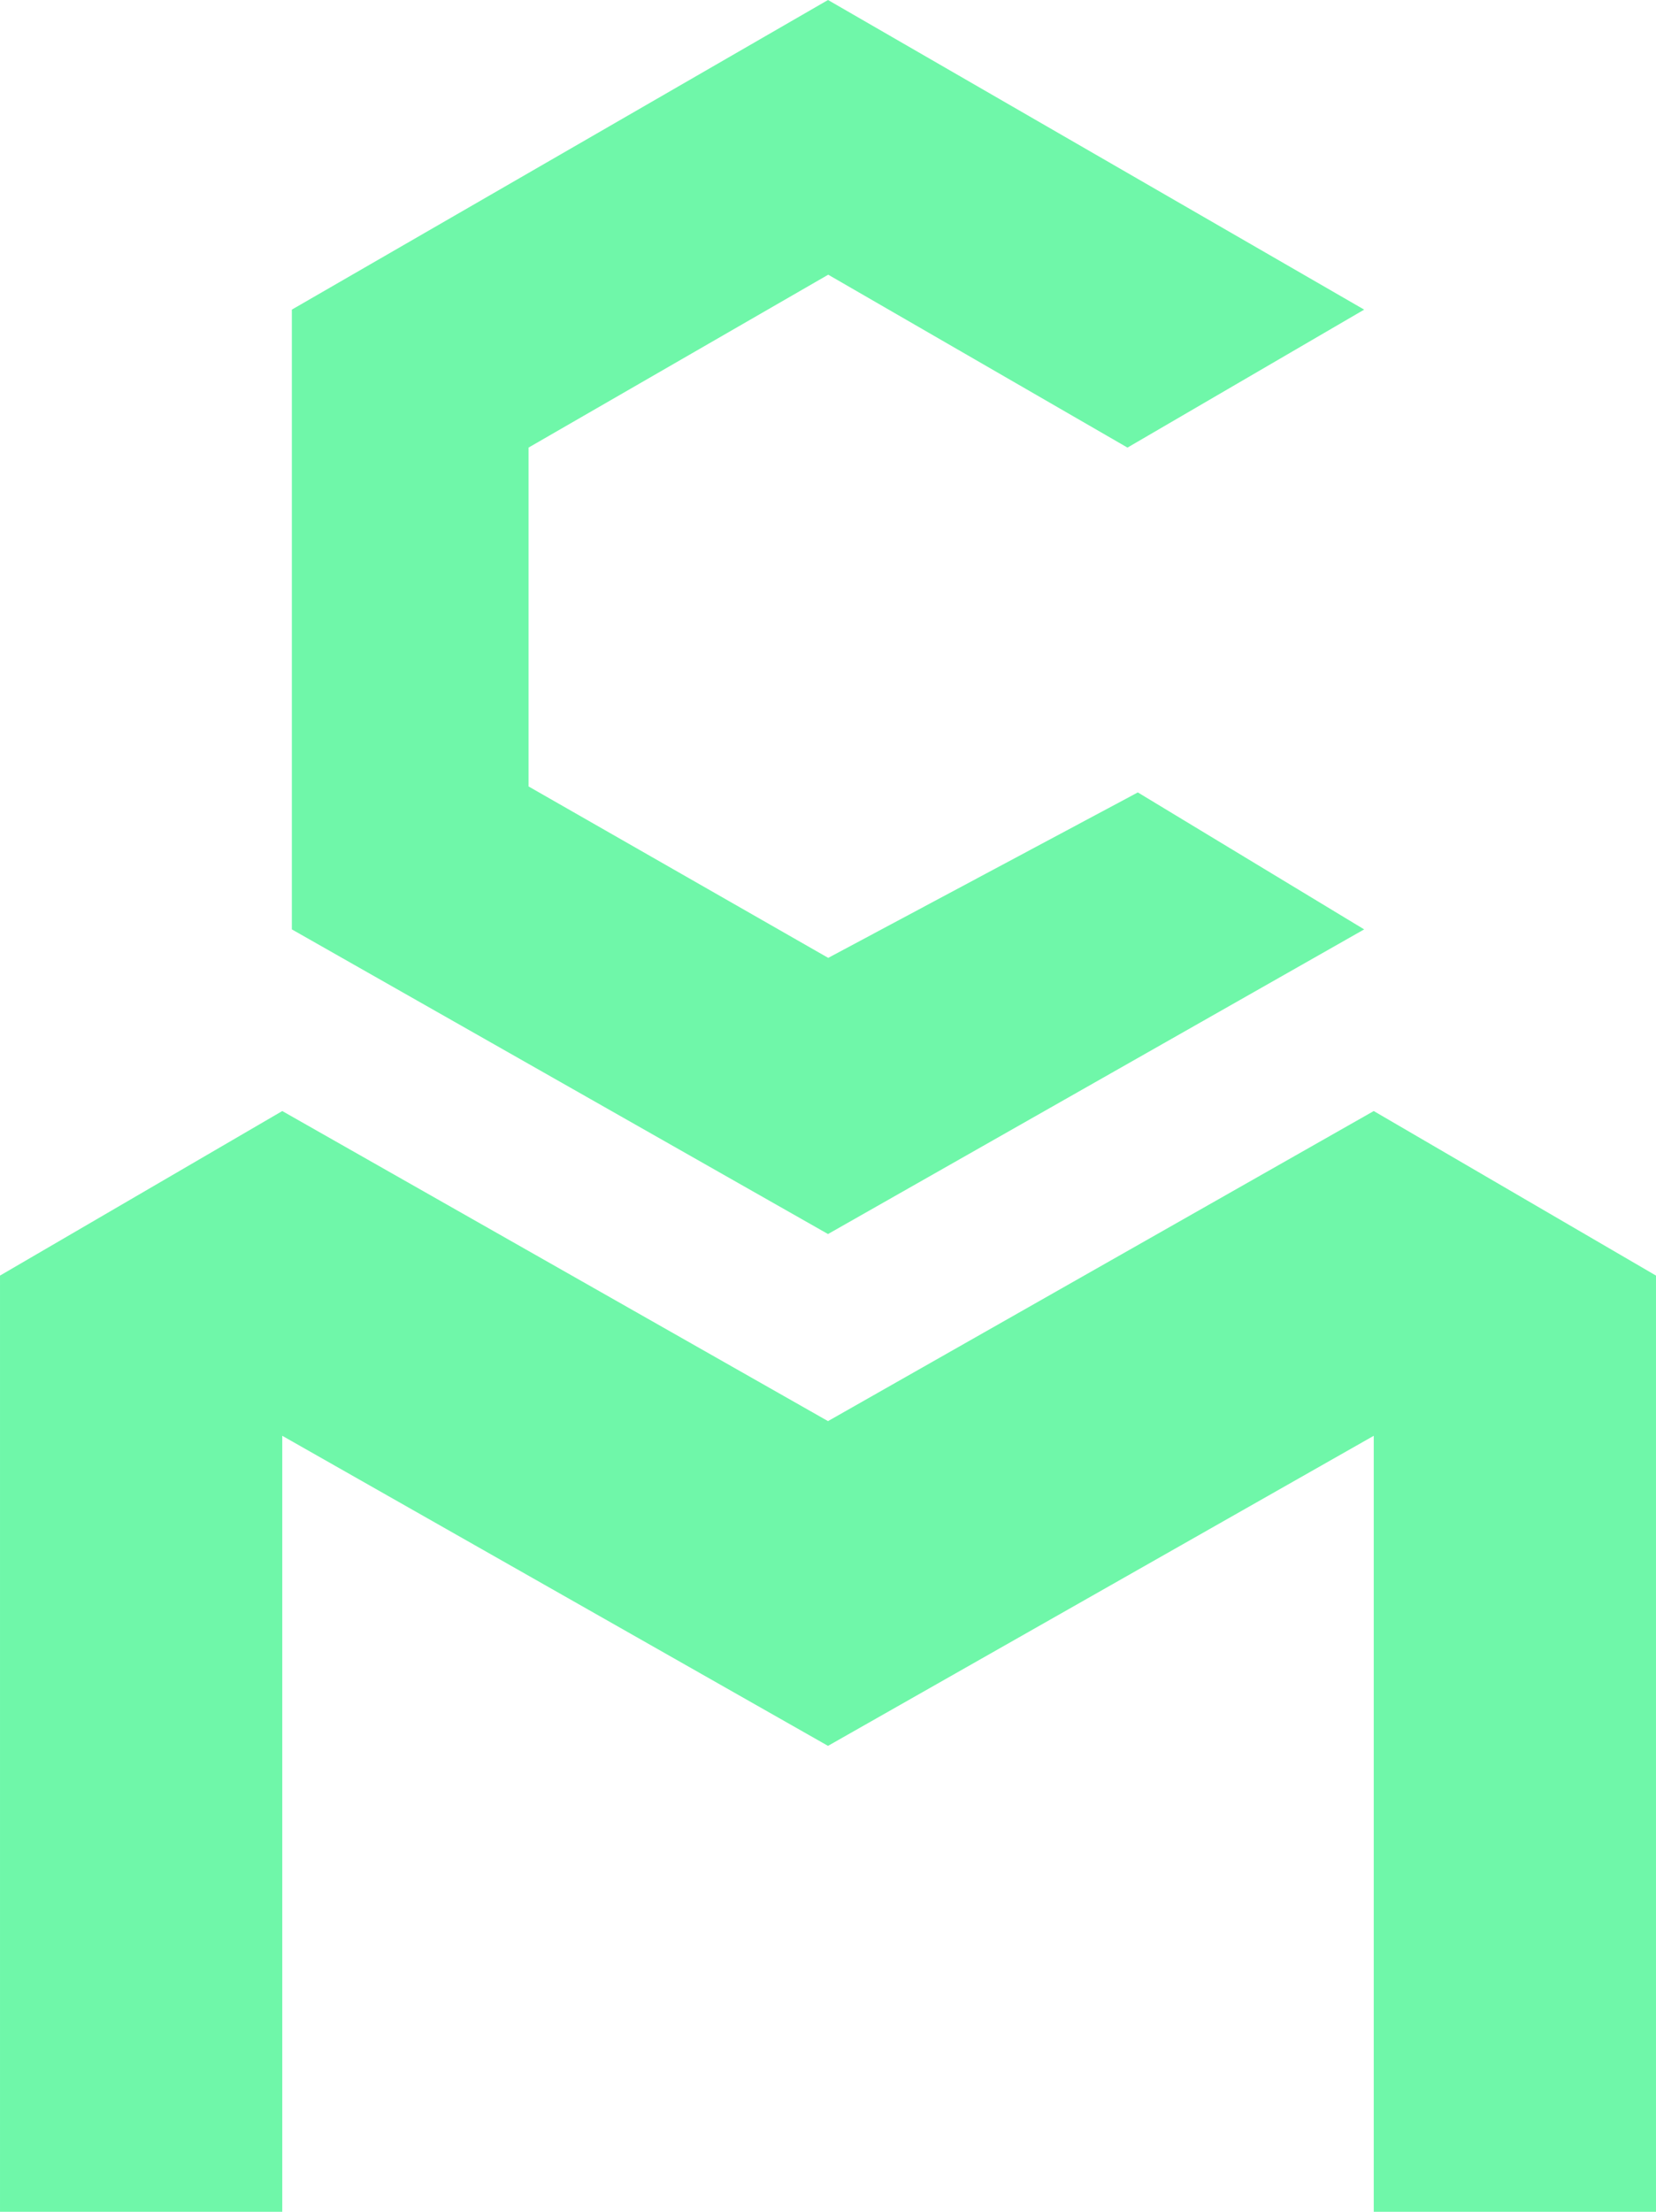<?xml version="1.0" encoding="UTF-8"?>
<!DOCTYPE svg PUBLIC "-//W3C//DTD SVG 1.1//EN" "http://www.w3.org/Graphics/SVG/1.1/DTD/svg11.dtd">
<!-- Creator: CorelDRAW -->
<svg xmlns="http://www.w3.org/2000/svg" xml:space="preserve" width="122.744mm" height="163.871mm" version="1.1" style="shape-rendering:geometricPrecision; text-rendering:geometricPrecision; image-rendering:optimizeQuality; fill-rule:evenodd; clip-rule:evenodd"
viewBox="0 0 1297.73 1732.56"
 xmlns:xlink="http://www.w3.org/1999/xlink"
 xmlns:xodm="http://www.corel.com/coreldraw/odm/2003">
 <defs>
  <style type="text/css">
   <![CDATA[
    .fil0 {fill:#6FF7A9;fill-rule:nonzero}
   ]]>
  </style>
 </defs>
 <g id="Слой_x0020_1">
  <g id="_2413266794880">
   <polygon class="fil0" points="1069.04,728.02 891.67,620.73 649.04,750.34 414.19,616.04 414.19,350.62 649.04,215.18 883.55,350.62 1069.04,242.54 648.87,0 228.7,242.54 228.7,728.02 648.87,966.67 "/>
   <polygon class="fil0" points="648.87,1367.6 1076.54,1124.71 1076.54,1732.56 1297.73,1732.56 1297.73,999.21 1076.54,870.32 648.87,1113.21 221.2,870.32 -0,999.21 -0,1732.56 221.2,1732.56 221.2,1124.71 "/>
  </g>
 </g>
</svg>

